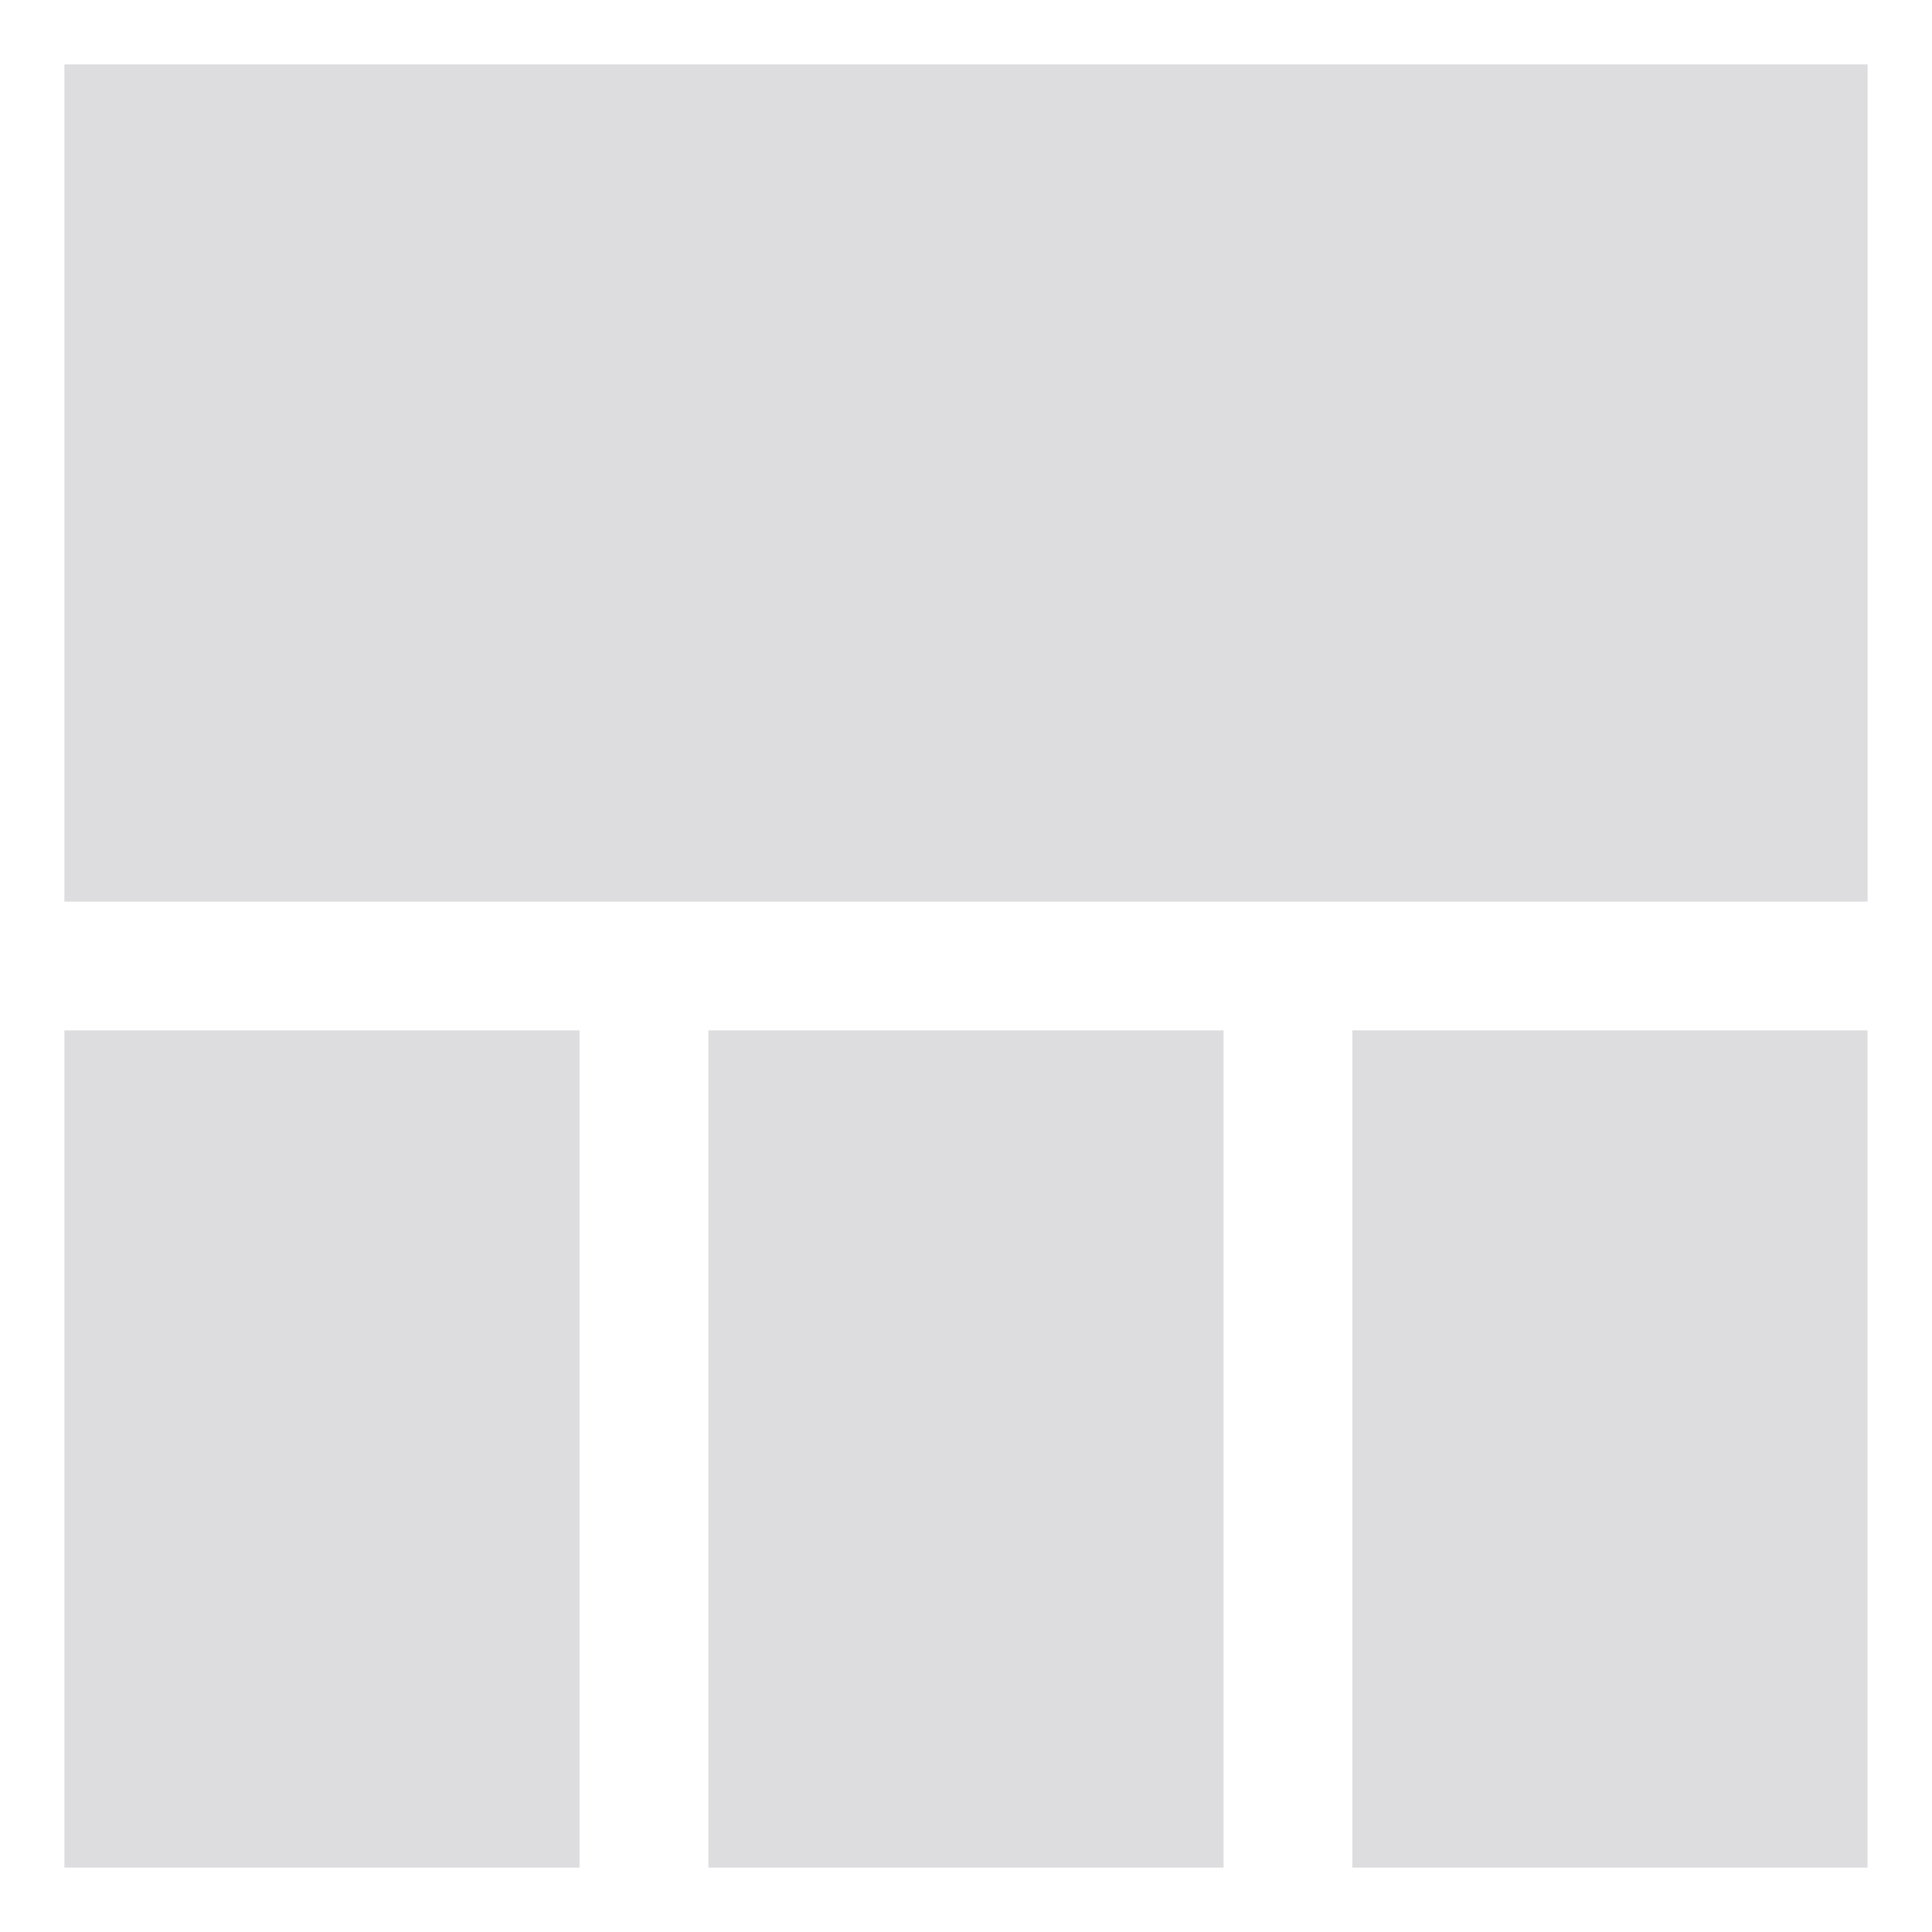 <?xml version="1.0" encoding="UTF-8" standalone="no"?>
<!-- Created with Inkscape (http://www.inkscape.org/) -->

<svg
   width="150"
   height="150"
   viewBox="0 0 39.688 39.688"
   version="1.1"
   id="svg5"
   sodipodi:docname="tile_bottom.svg"
   inkscape:version="1.1.2 (0a00cf5339, 2022-02-04, custom)"
   xmlns:inkscape="http://www.inkscape.org/namespaces/inkscape"
   xmlns:sodipodi="http://sodipodi.sourceforge.net/DTD/sodipodi-0.dtd"
   xmlns="http://www.w3.org/2000/svg"
   xmlns:svg="http://www.w3.org/2000/svg">
  <sodipodi:namedview
     id="namedview7"
     pagecolor="#505050"
     bordercolor="#ff0000"
     borderopacity="1"
     inkscape:pageshadow="0"
     inkscape:pageopacity="0"
     inkscape:pagecheckerboard="1"
     inkscape:document-units="mm"
     showgrid="true"
     units="px"
     width="100px"
     borderlayer="false"
     inkscape:snap-bbox="true"
     inkscape:zoom="4.359103"
     inkscape:cx="52.992554"
     inkscape:cy="95.891288"
     inkscape:window-width="1896"
     inkscape:window-height="1021"
     inkscape:window-x="12"
     inkscape:window-y="47"
     inkscape:window-maximized="0"
     inkscape:current-layer="layer1">
    <inkscape:grid
       spacingx="0.265"
       spacingy="0.265"
       color="#3f3fff"
       opacity="0.243"
       empcolor="#3f3fff"
       empopacity="0.235"
       type="xygrid"
       id="grid824"
       dotted="true"
       visible="true"
       enabled="true"
       snapvisiblegridlinesonly="true" />
  </sodipodi:namedview>
  <defs
     id="defs2" />
  <g
     inkscape:label="Layer 1"
     inkscape:groupmode="layer"
     id="layer1">
    <circle
       id="path1116"
       style="fill:#000000;stroke:#000000;stroke-width:0.265"
       cx="7.556"
       cy="9.188"
       r="0.012" />
    <circle
       id="path1118"
       style="fill:#000000;stroke:#000000;stroke-width:0.265"
       cx="7.556"
       cy="9.188"
       r="0.012" />
    <rect
       style="fill:#dddddf;fill-opacity:1;stroke-width:0.386"
       id="rect2304"
       width="37.042"
       height="17.198"
       x="1.323"
       y="1.323"
       ry="1.071096e-08" />
    <rect
       style="fill:#dddddf;fill-opacity:1;stroke-width:0.206"
       id="rect2304-6"
       width="10.583"
       height="17.198"
       x="1.323"
       y="21.167"
       ry="1.071096e-08" />
    <rect
       style="fill:#dddddf;fill-opacity:1;stroke-width:0.206"
       id="rect2304-6-2"
       width="10.583"
       height="17.198"
       x="27.781"
       y="21.167"
       ry="1.071096e-08" />
    <rect
       style="fill:#dddddf;fill-opacity:1;stroke-width:0.206"
       id="rect2304-6-1"
       width="10.583"
       height="17.198"
       x="14.552"
       y="21.167"
       ry="1.071096e-08" />
  </g>
</svg>
